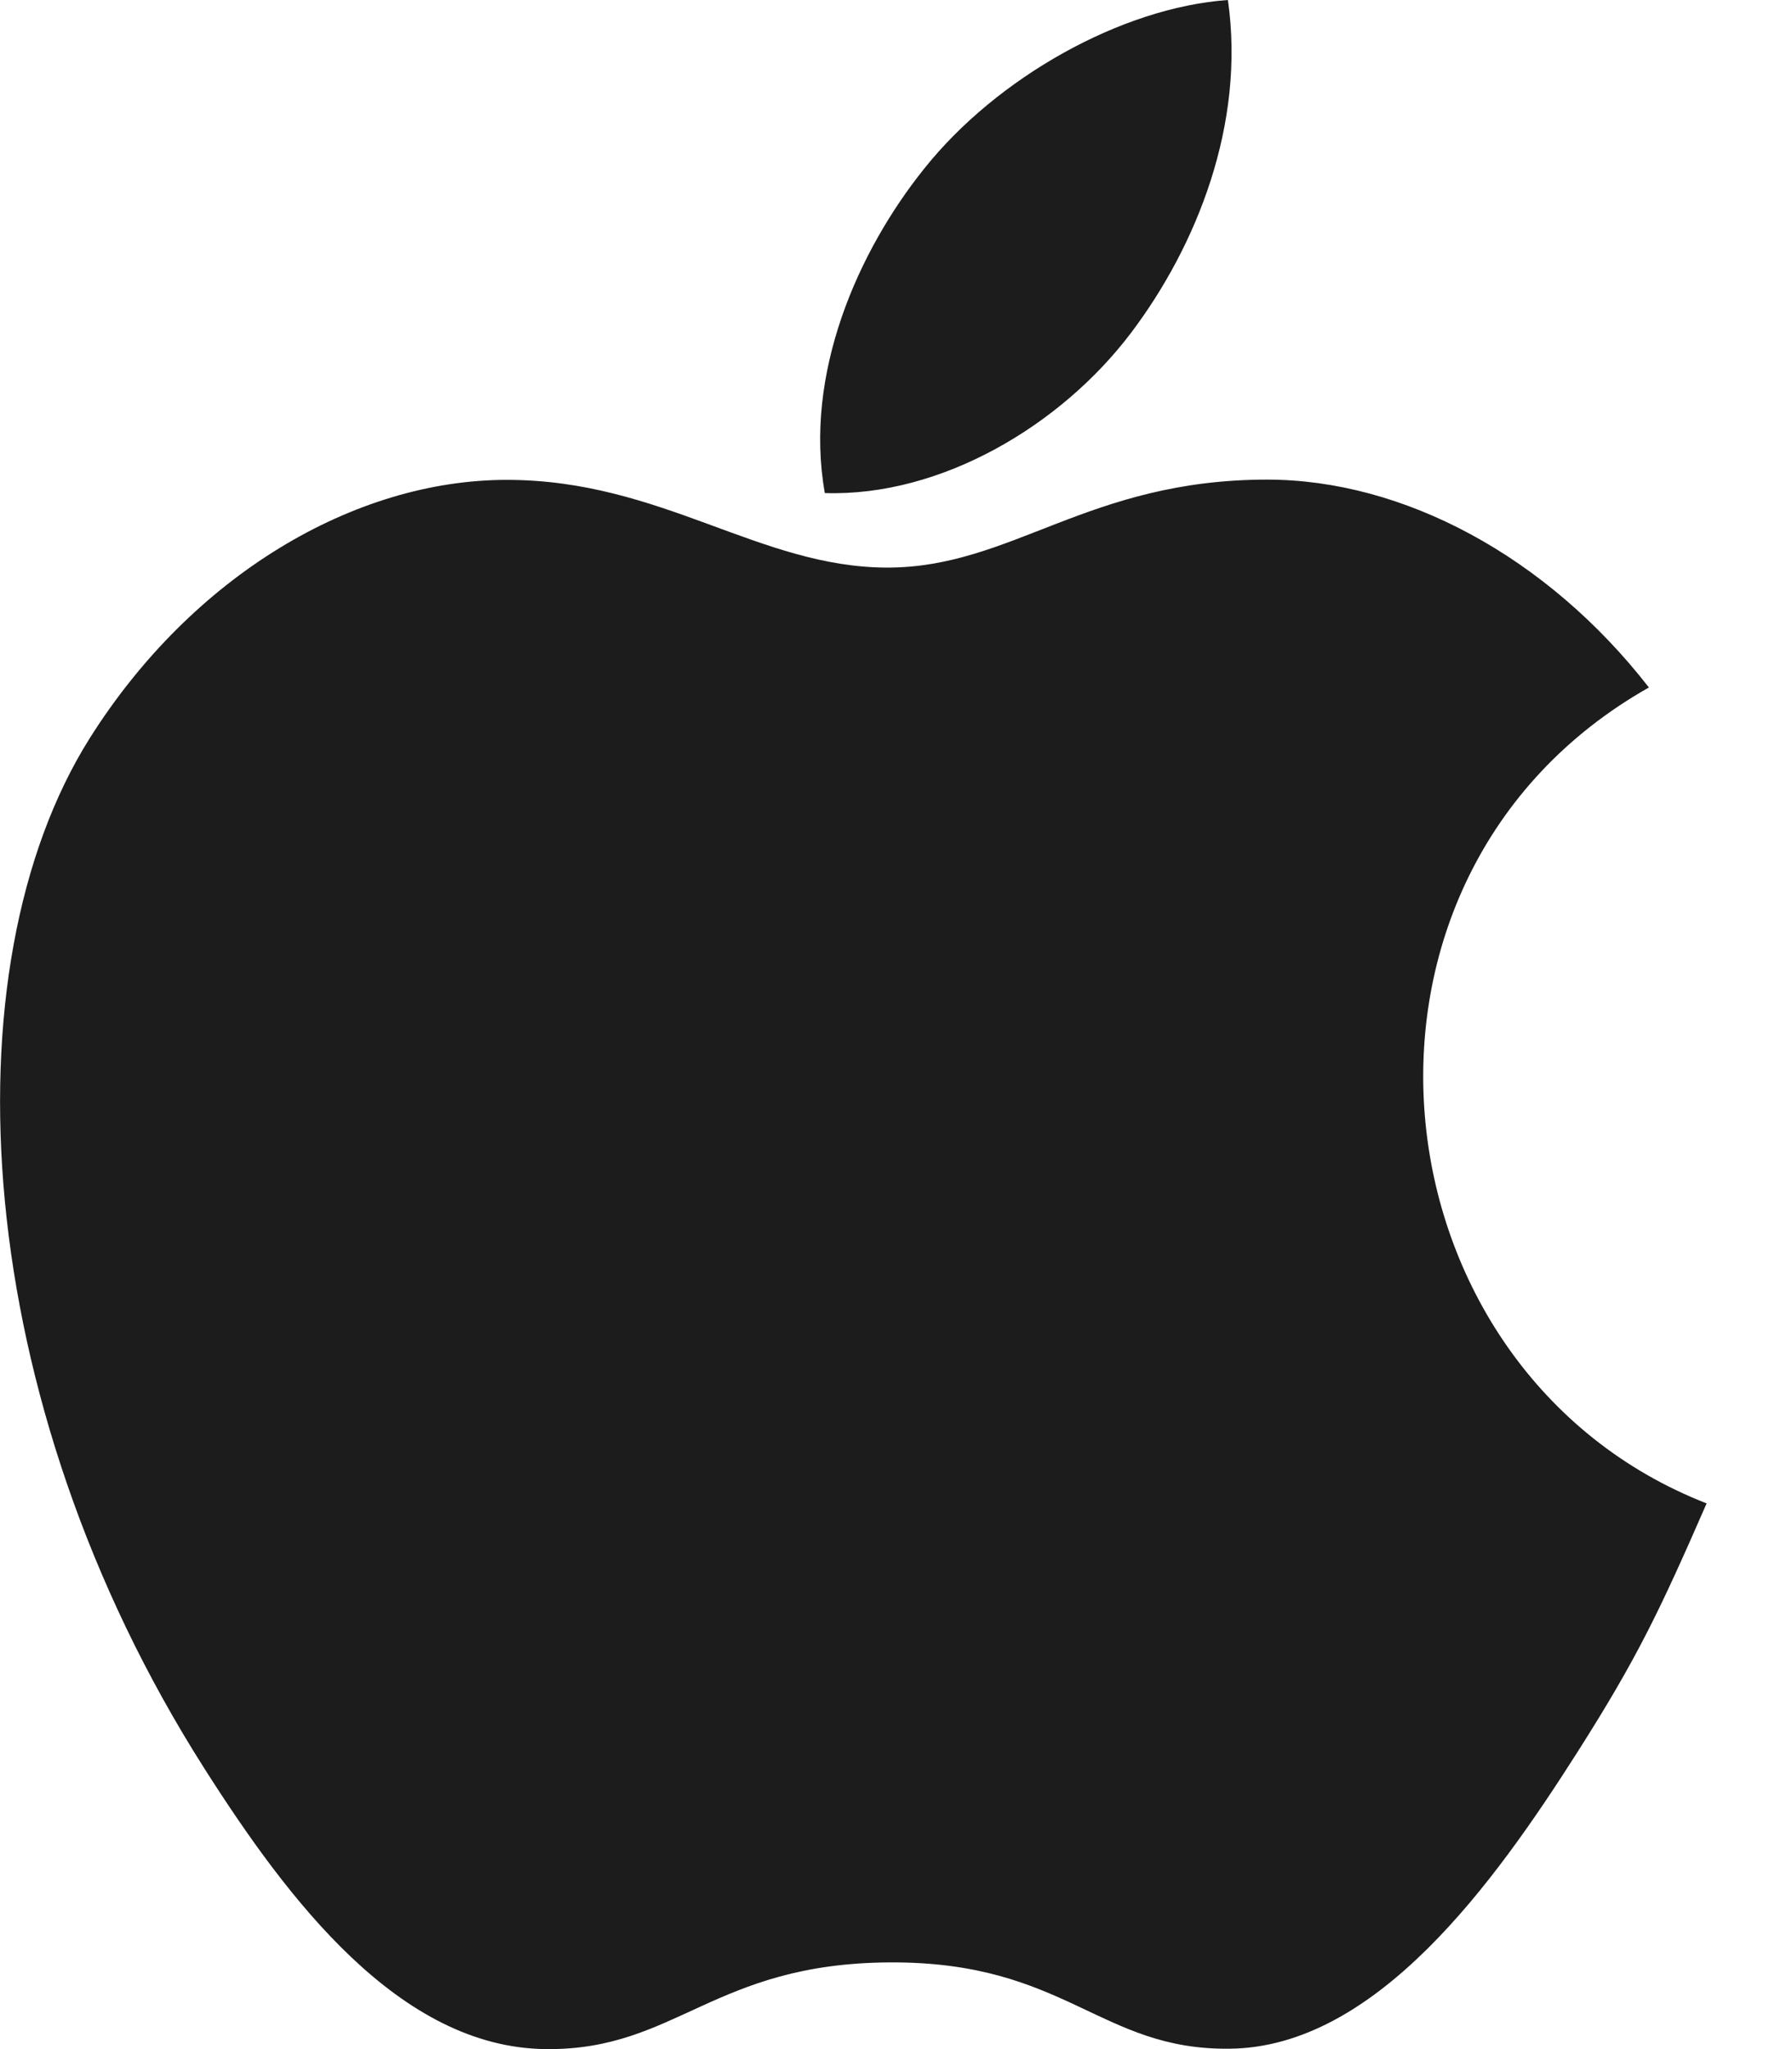 <svg preserveAspectRatio="none" width="100%" height="100%" overflow="visible" style="display: block;" viewBox="0 0 14 16" fill="none" xmlns="http://www.w3.org/2000/svg">
<g id="Frame">
<path id="Shape" d="M9.899 3.745C10.96 3.745 12.083 4.341 12.882 5.368C10.262 6.849 10.686 10.707 13.333 11.739C12.969 12.571 12.794 12.942 12.325 13.679C11.671 14.707 10.748 15.988 9.604 15.997C8.589 16.008 8.327 15.315 6.949 15.323C5.571 15.331 5.283 16.01 4.266 16C3.122 15.99 2.249 14.834 1.595 13.806C-0.235 10.932 -0.428 7.56 0.7 5.766C1.503 4.492 2.769 3.747 3.959 3.747C5.17 3.747 5.932 4.432 6.935 4.432C7.907 4.431 8.499 3.745 9.899 3.745ZM9.593 0C9.732 0.972 9.346 1.924 8.837 2.598C8.292 3.32 7.354 3.879 6.444 3.85C6.278 2.919 6.703 1.961 7.221 1.316C7.788 0.605 8.761 0.059 9.593 0Z" fill="#1C1C1C"/>
</g>
</svg>
